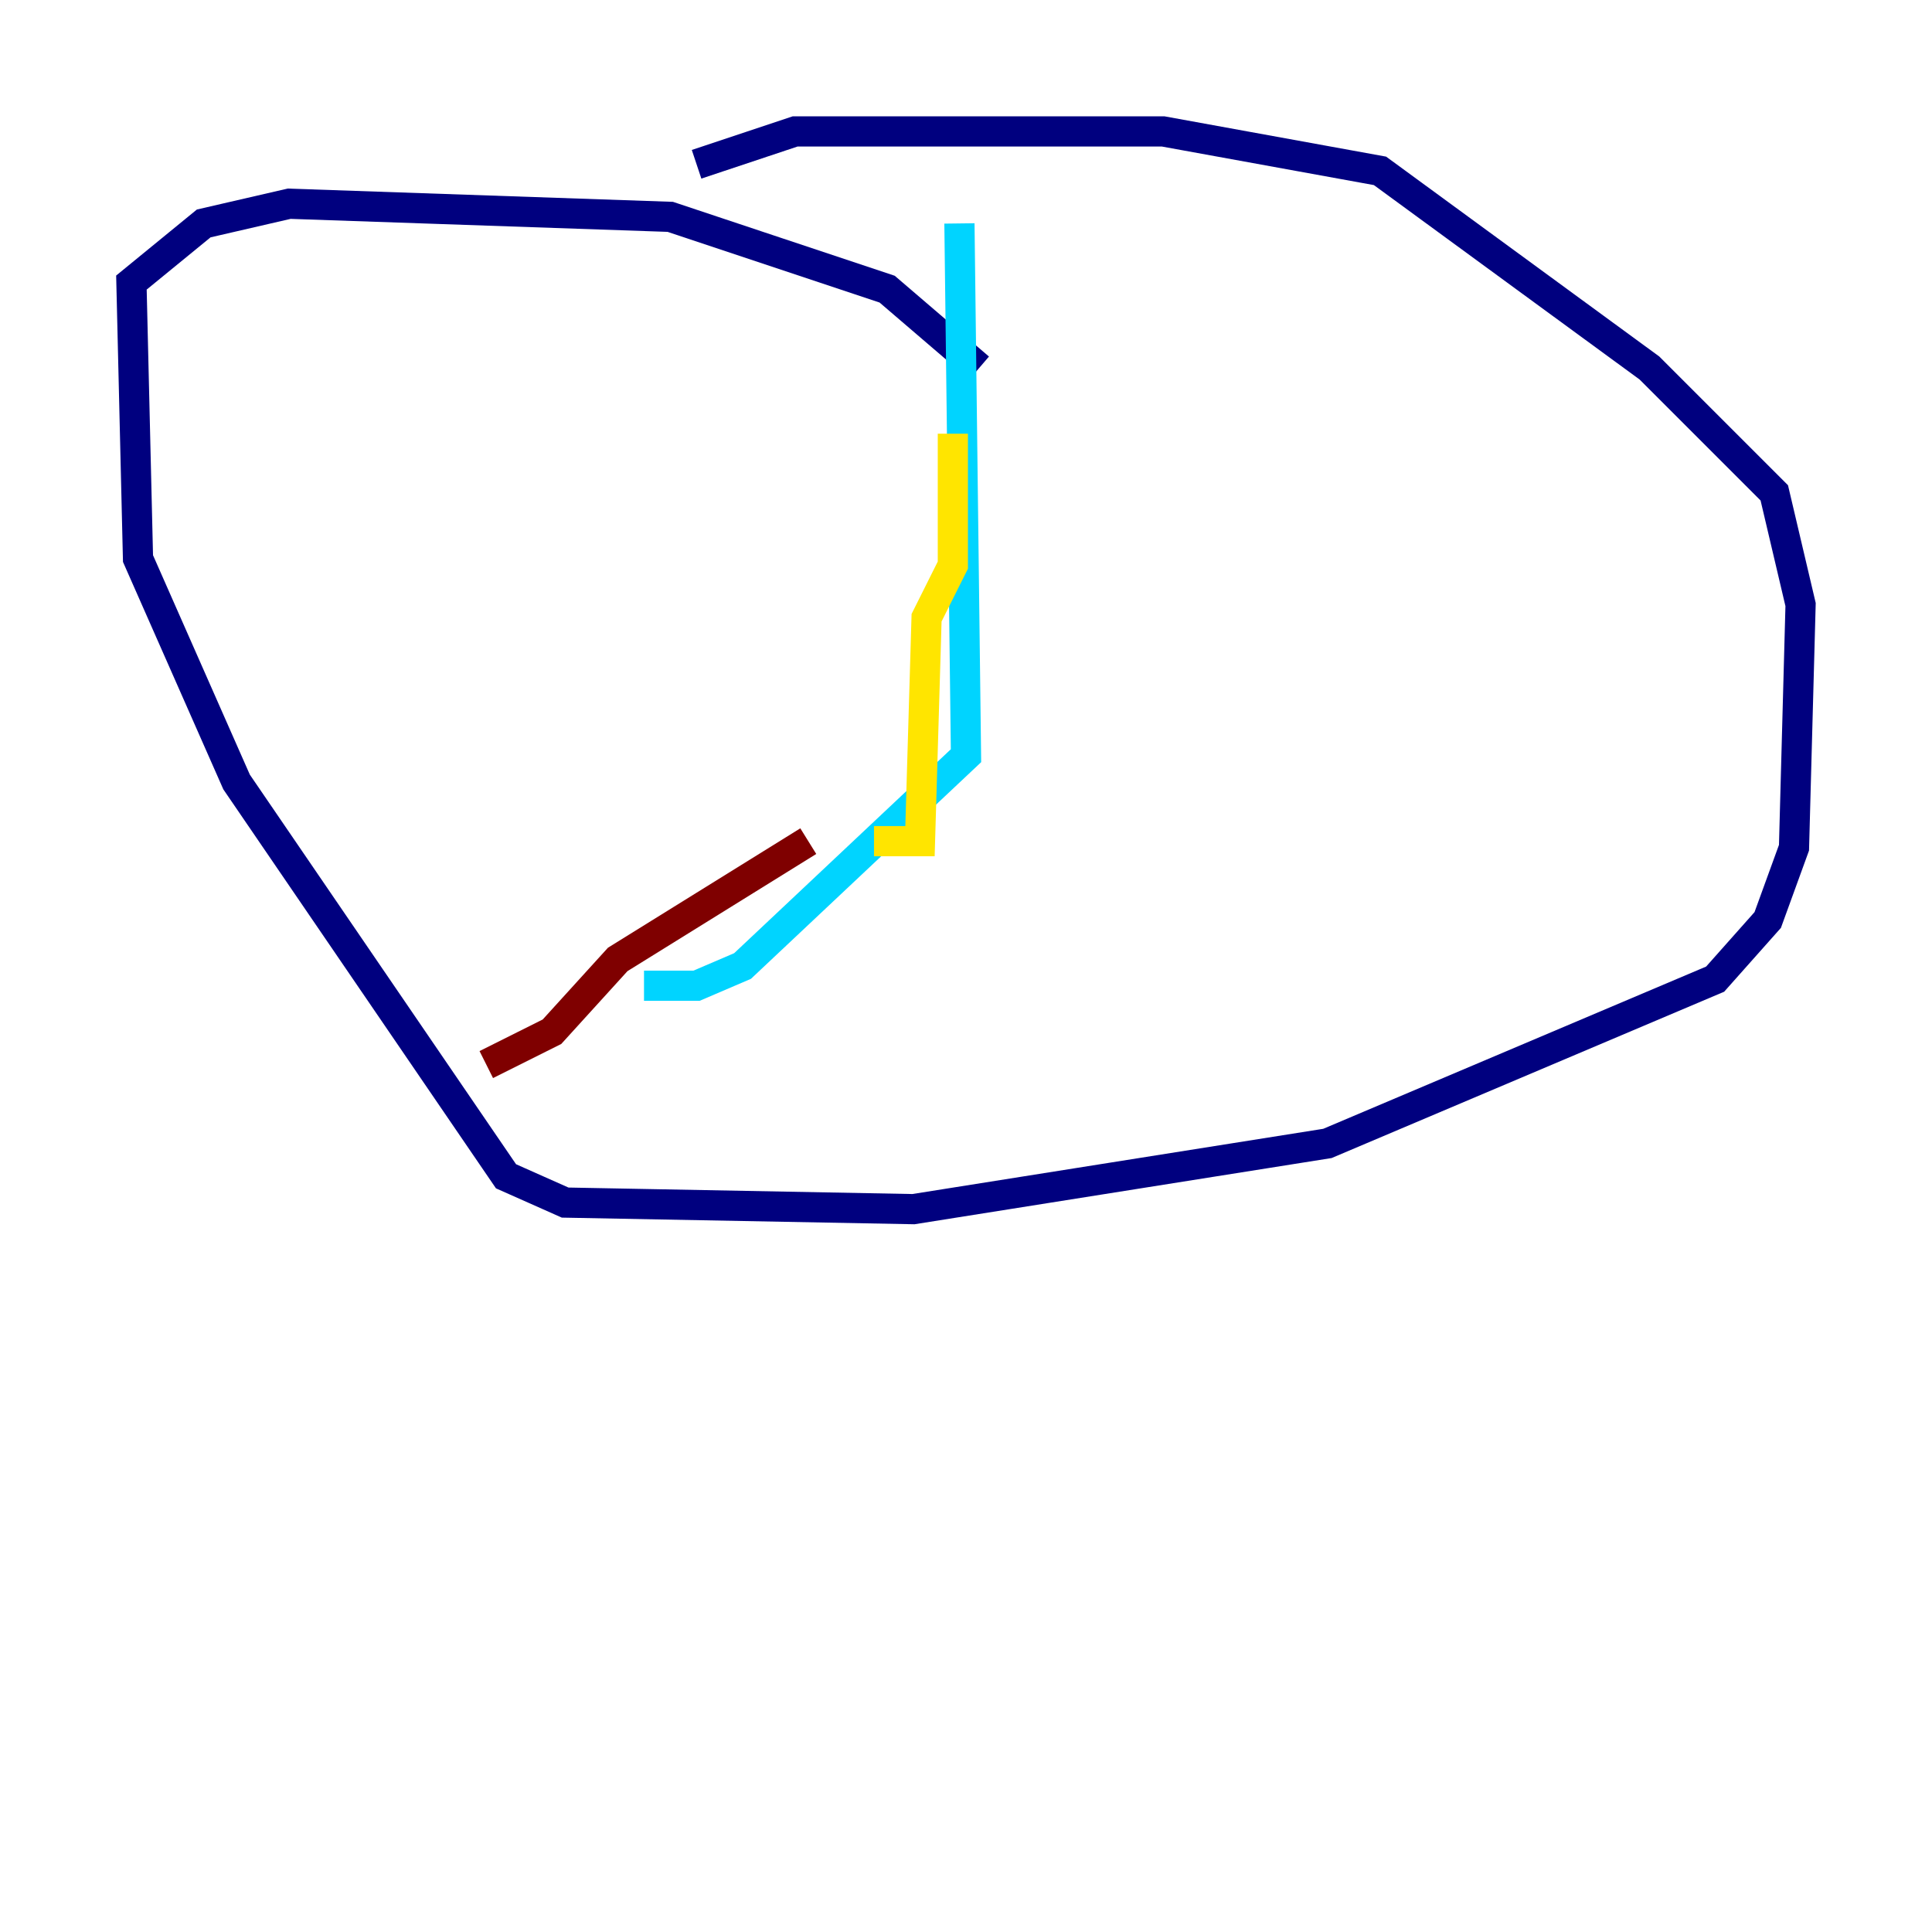 <?xml version="1.0" encoding="utf-8" ?>
<svg baseProfile="tiny" height="128" version="1.2" viewBox="0,0,128,128" width="128" xmlns="http://www.w3.org/2000/svg" xmlns:ev="http://www.w3.org/2001/xml-events" xmlns:xlink="http://www.w3.org/1999/xlink"><defs /><polyline fill="none" points="64.871,24.381 58.776,19.157 44.408,14.367 19.157,13.497 13.497,14.803 8.707,18.721 9.143,37.007 15.674,51.809 33.524,77.932 37.442,79.674 60.517,80.109 87.946,75.755 113.633,64.871 117.116,60.952 118.857,56.163 119.293,40.054 117.551,32.653 109.279,24.381 91.429,11.32 77.061,8.707 52.68,8.707 46.15,10.884" stroke="#00007f" stroke-width="2" /><polyline fill="none" points="63.565,14.803 64.0,50.068 49.197,64.0 46.15,65.306 42.667,65.306" stroke="#00d4ff" stroke-width="2" /><polyline fill="none" points="63.129,28.735 63.129,37.442 61.388,40.925 60.952,55.728 57.905,55.728" stroke="#ffe500" stroke-width="2" /><polyline fill="none" points="53.551,55.728 40.925,63.565 36.571,68.354 32.218,70.531" stroke="#7f0000" stroke-width="2" /></svg>